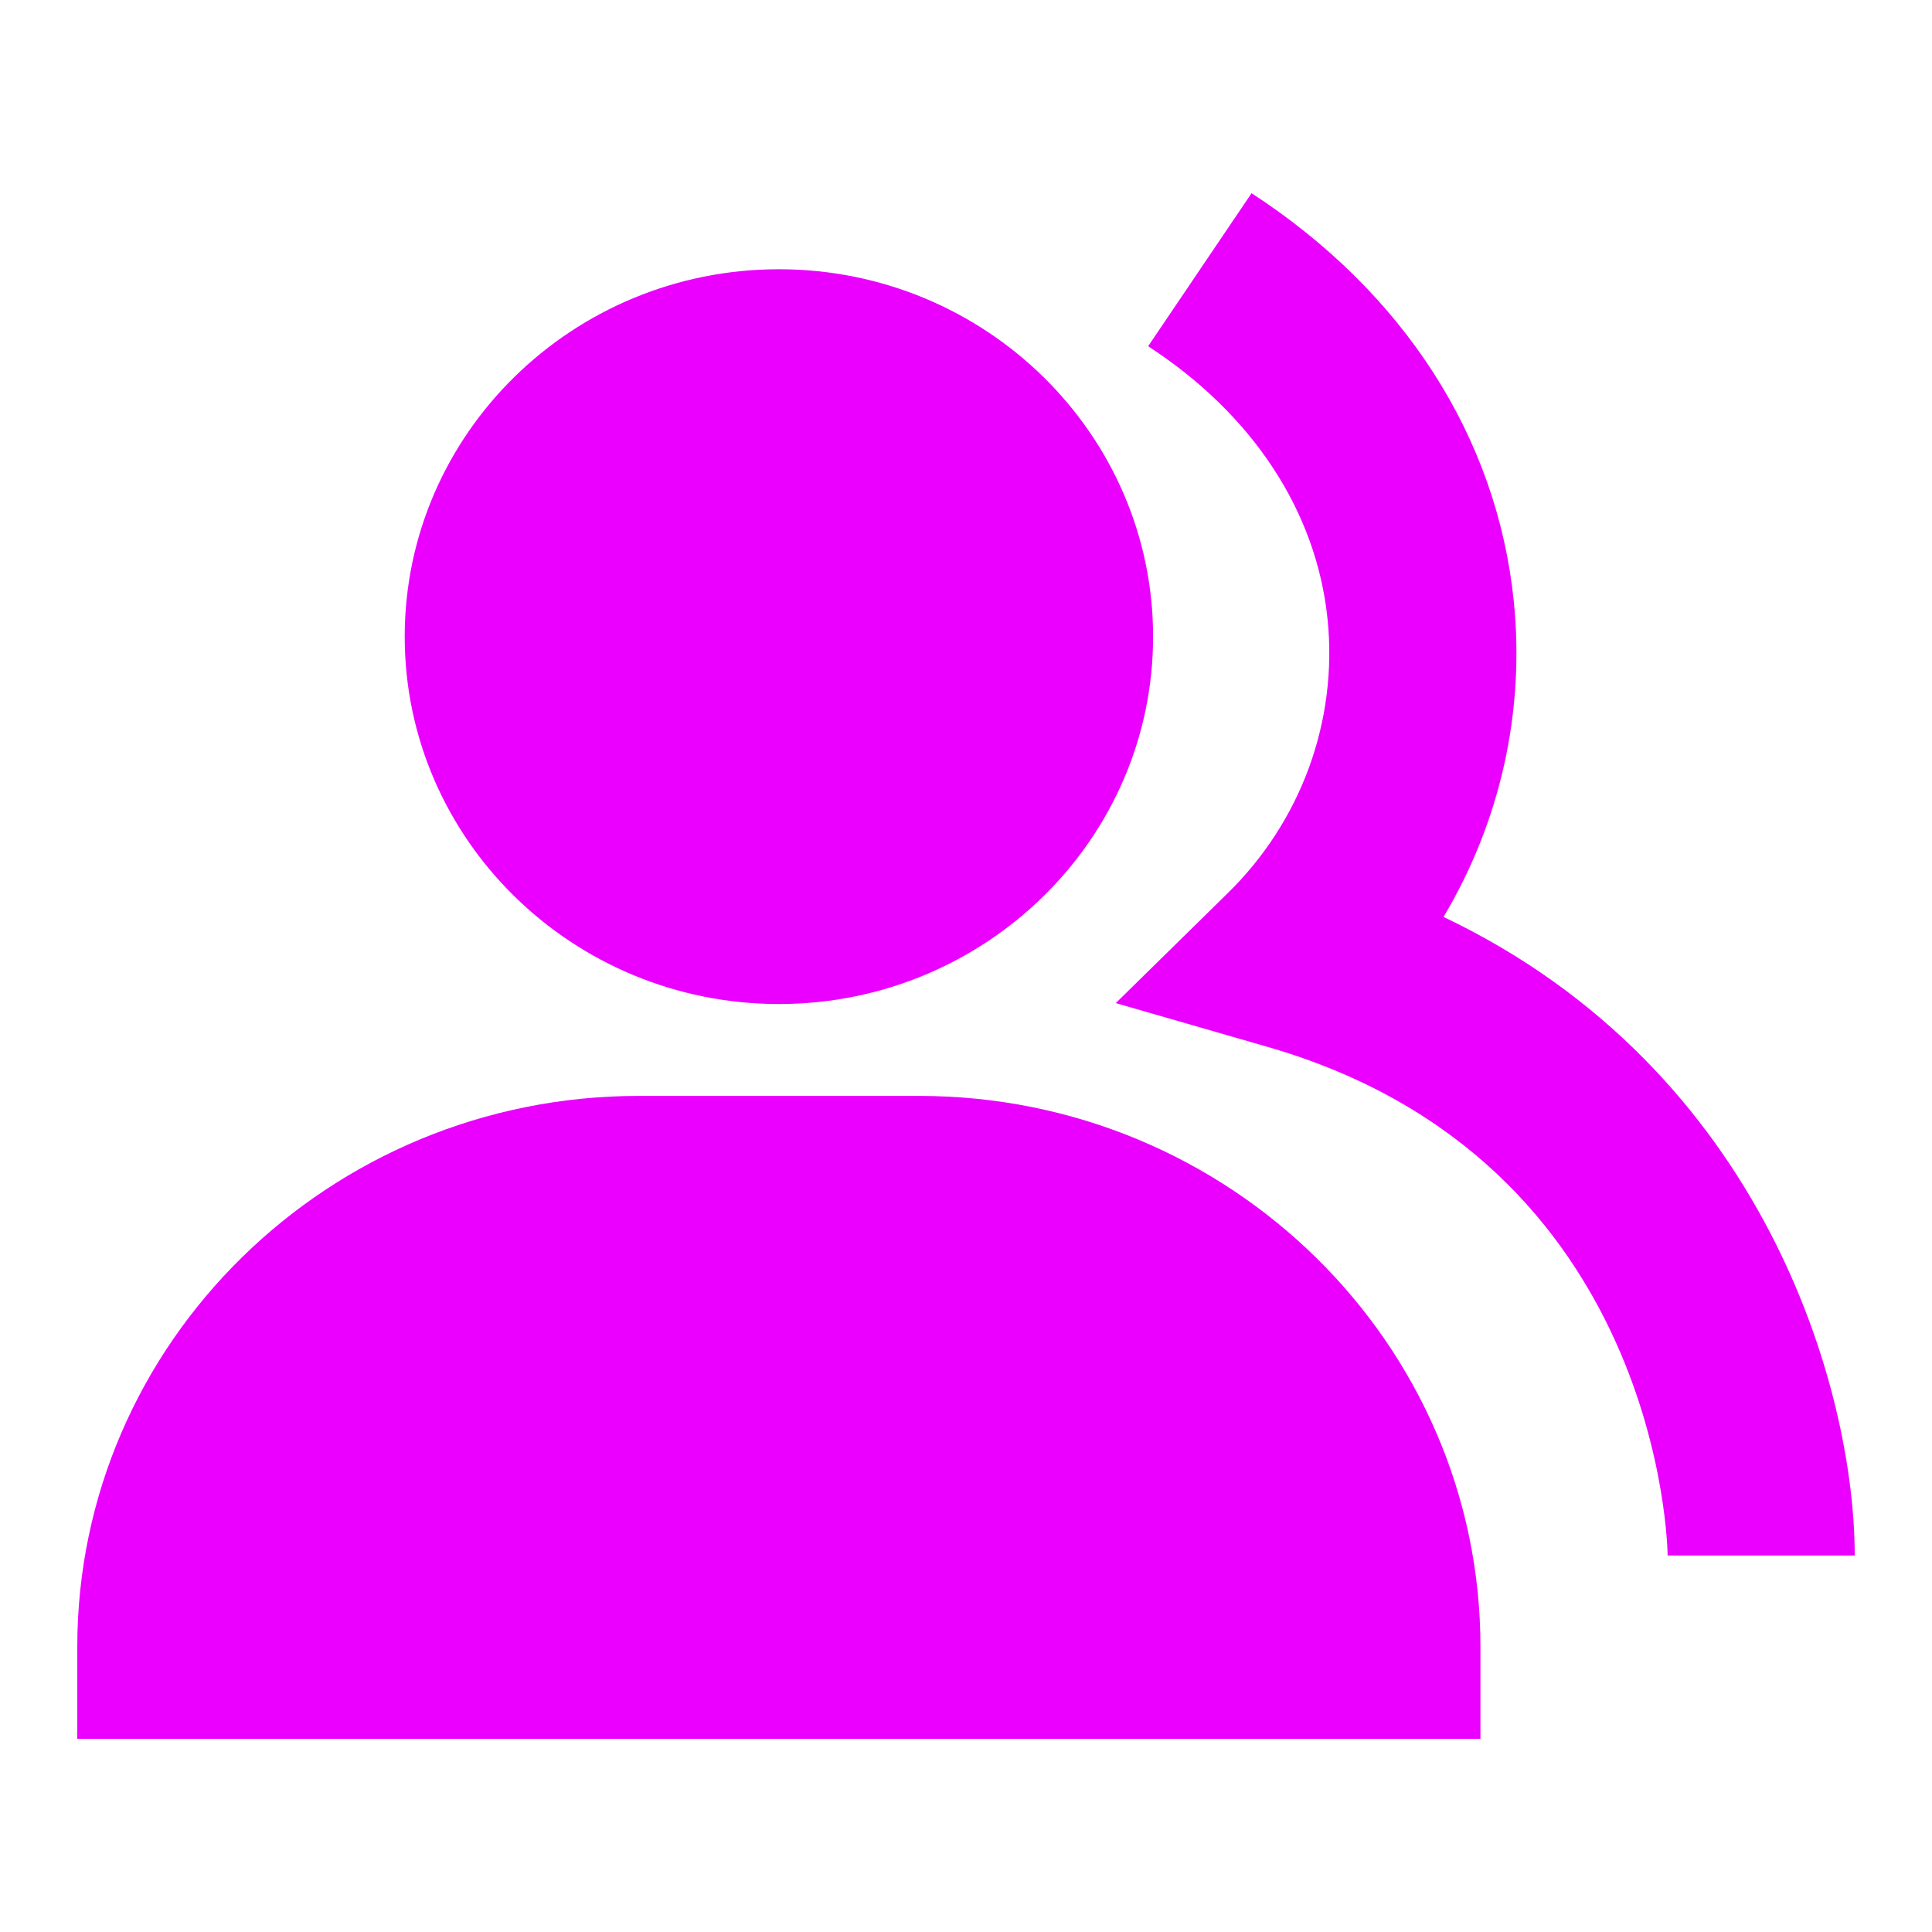 <svg width="25" height="25" viewBox="0 0 25 25" fill="none" xmlns="http://www.w3.org/2000/svg">
<path d="M10.079 12.992C12.749 12.992 14.921 10.86 14.921 8.238C14.921 5.616 12.749 3.484 10.079 3.484C7.408 3.484 5.237 5.616 5.237 8.238C5.237 10.86 7.408 12.992 10.079 12.992ZM11.894 14.181H8.263C4.257 14.181 1 17.379 1 21.312V22.5H19.157V21.312C19.157 17.379 15.9 14.181 11.894 14.181Z" fill="rgb(235, 0, 255)"/>
<path d="M18.679 11.865C19.416 10.632 19.734 9.2 19.588 7.777C19.371 5.657 18.165 3.782 16.195 2.5L14.857 4.48C16.212 5.362 17.036 6.618 17.179 8.015C17.245 8.664 17.162 9.319 16.938 9.933C16.713 10.547 16.352 11.104 15.881 11.563L14.438 12.98L16.397 13.545C21.52 15.018 21.579 20.076 21.579 20.128H24C24 18.001 22.843 13.847 18.679 11.865Z" fill="rgb(235, 0, 255)"/>
</svg>
